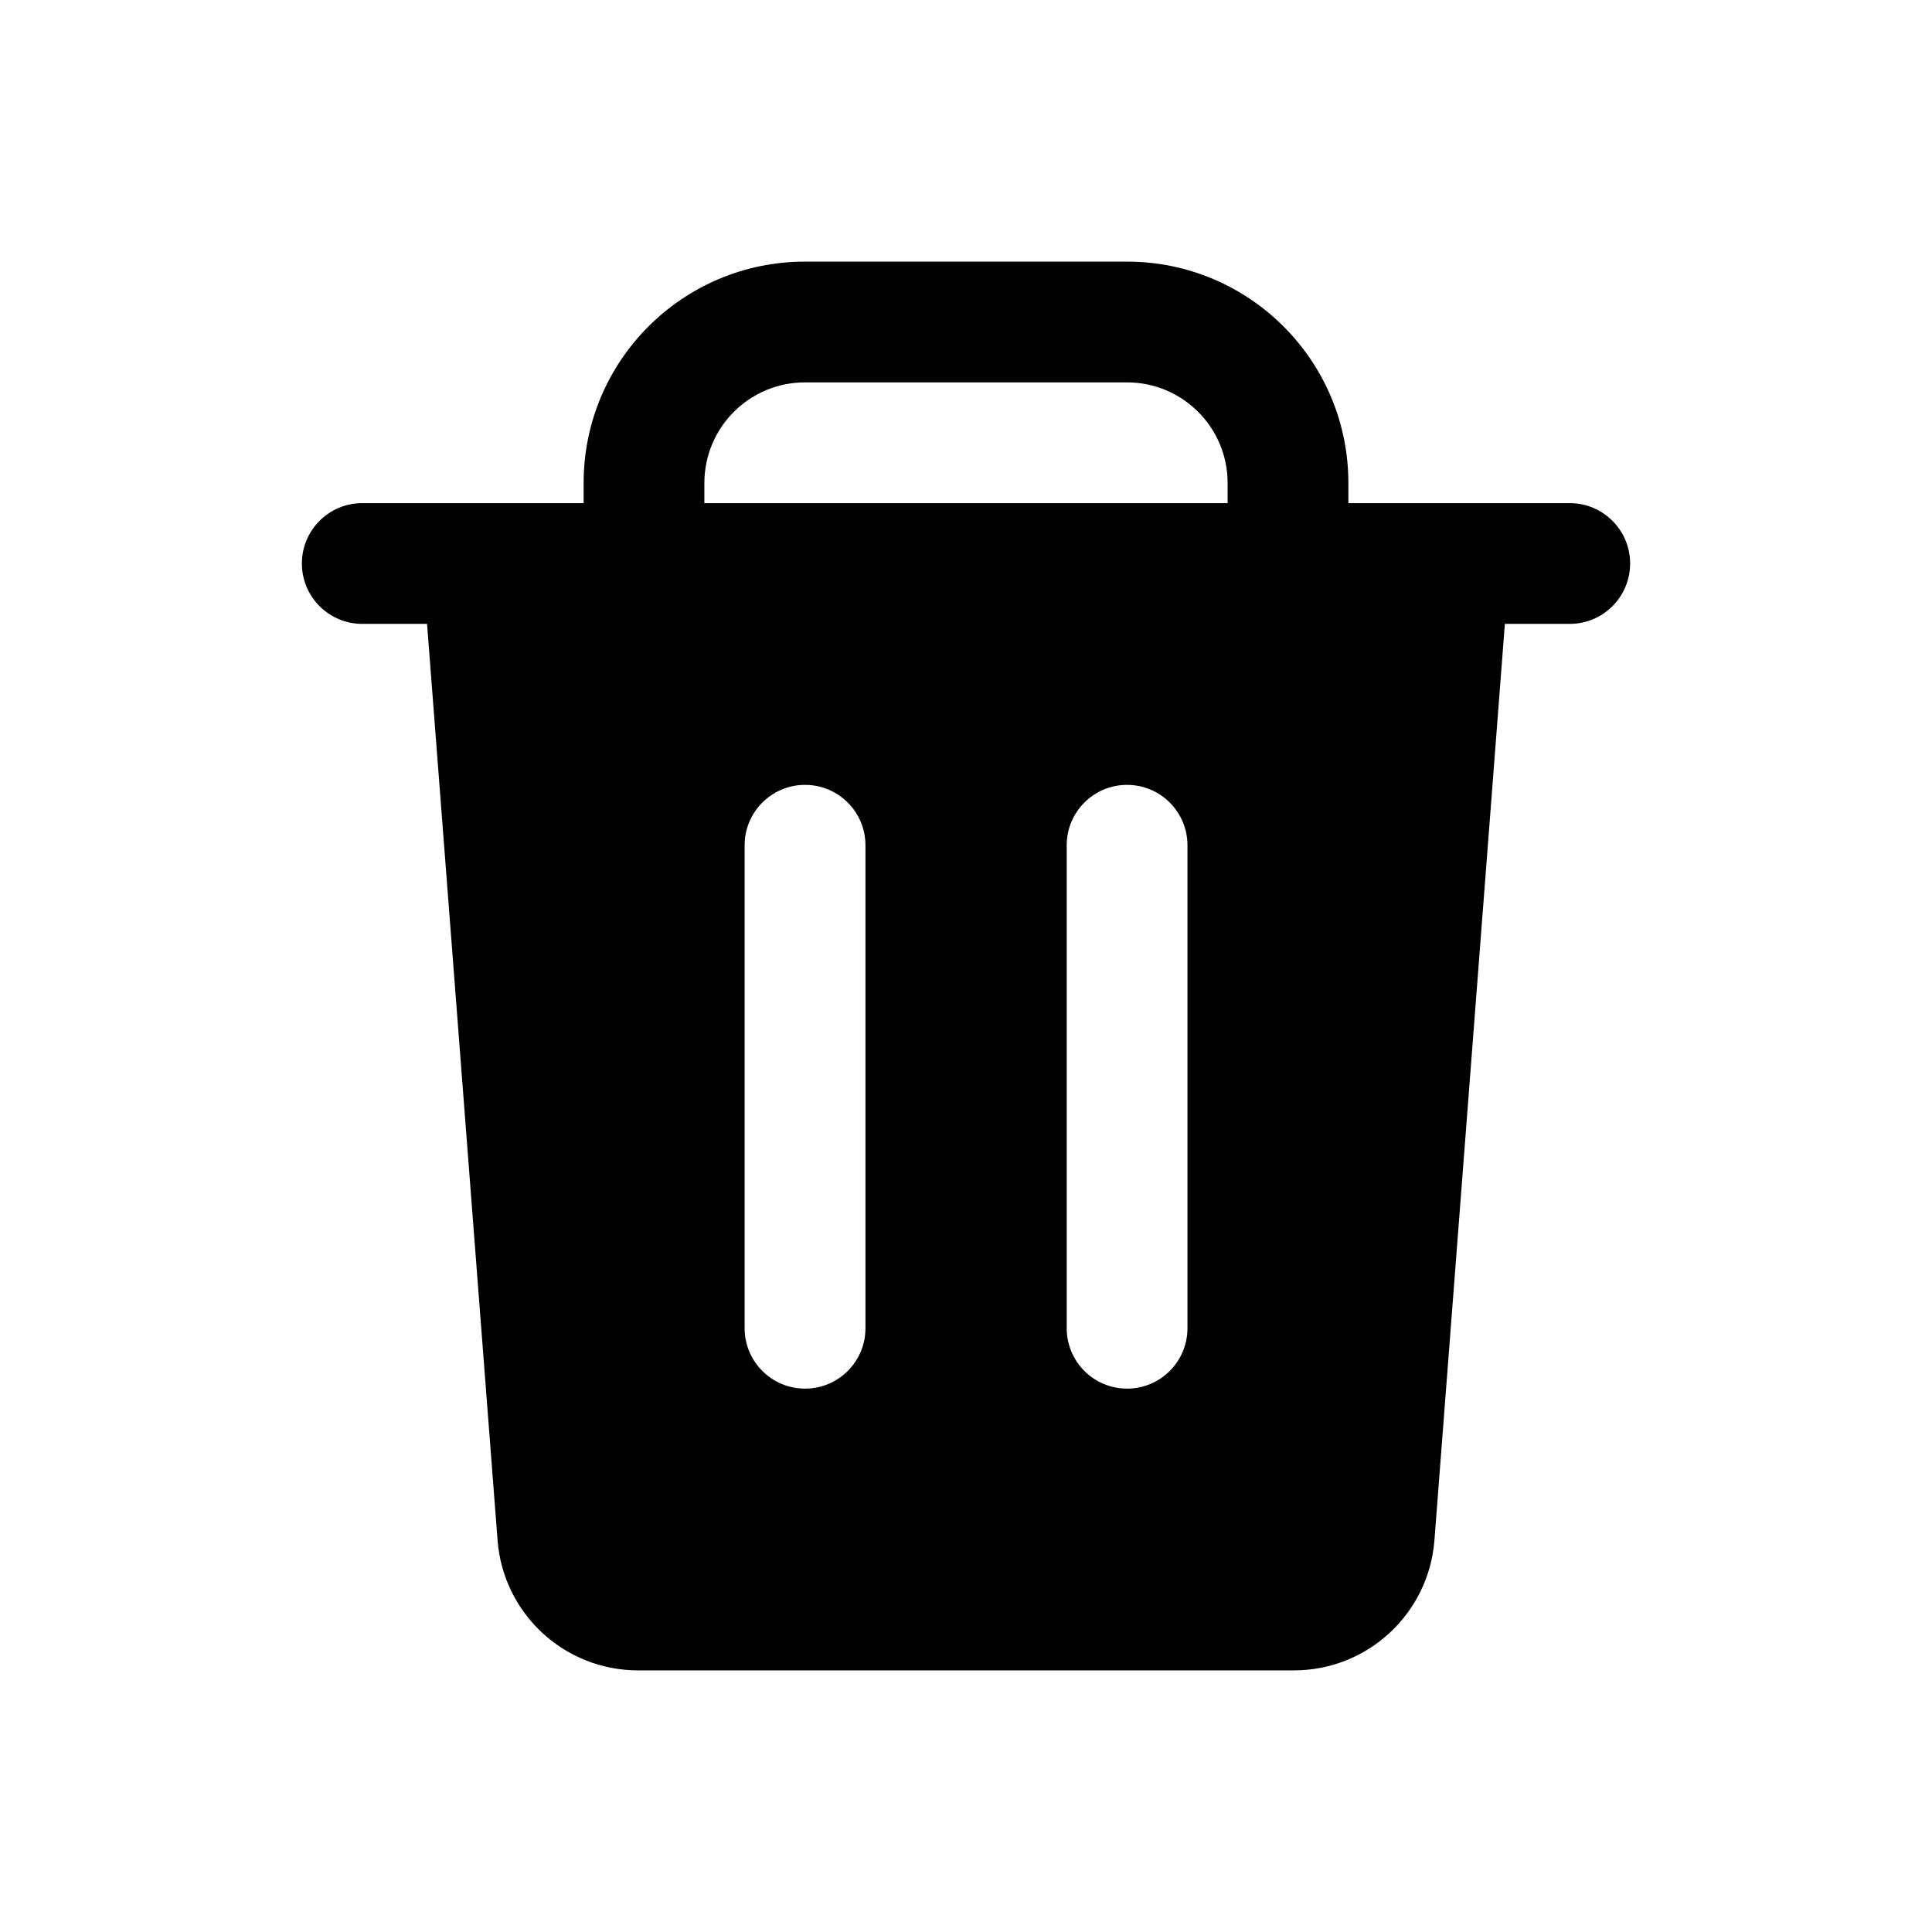 <svg width="1em" height="1em" viewBox="0 0 24 24" fill="none" xmlns="http://www.w3.org/2000/svg">
<path fill-rule="evenodd" clip-rule="evenodd" d="M10 4.75C9.31 4.75 8.75 5.31 8.75 6V6.25H15.25V6C15.25 5.31 14.69 4.75 14 4.75H10ZM16.75 6.25V6C16.75 4.481 15.519 3.25 14 3.25H10C8.481 3.25 7.25 4.481 7.25 6V6.25H5.19H4.5C4.086 6.25 3.75 6.586 3.75 7C3.75 7.414 4.086 7.75 4.5 7.75H5.305L6.181 19.134C6.251 20.046 7.011 20.75 7.926 20.75H16.074C16.988 20.75 17.748 20.046 17.819 19.134L18.694 7.75H19.5C19.914 7.75 20.25 7.414 20.25 7C20.25 6.586 19.914 6.25 19.5 6.25H18.81H16.75ZM10.751 10.5C10.751 10.086 10.415 9.75 10.001 9.75C9.586 9.75 9.25 10.086 9.25 10.5V16.5C9.25 16.914 9.586 17.25 10.001 17.25C10.415 17.25 10.751 16.914 10.751 16.5V10.5ZM14.001 9.75C14.415 9.75 14.751 10.086 14.751 10.5V16.5C14.751 16.914 14.415 17.25 14.001 17.25C13.586 17.25 13.251 16.914 13.251 16.5V10.5C13.251 10.086 13.586 9.75 14.001 9.75Z" fill="currentColor"/>
</svg>
